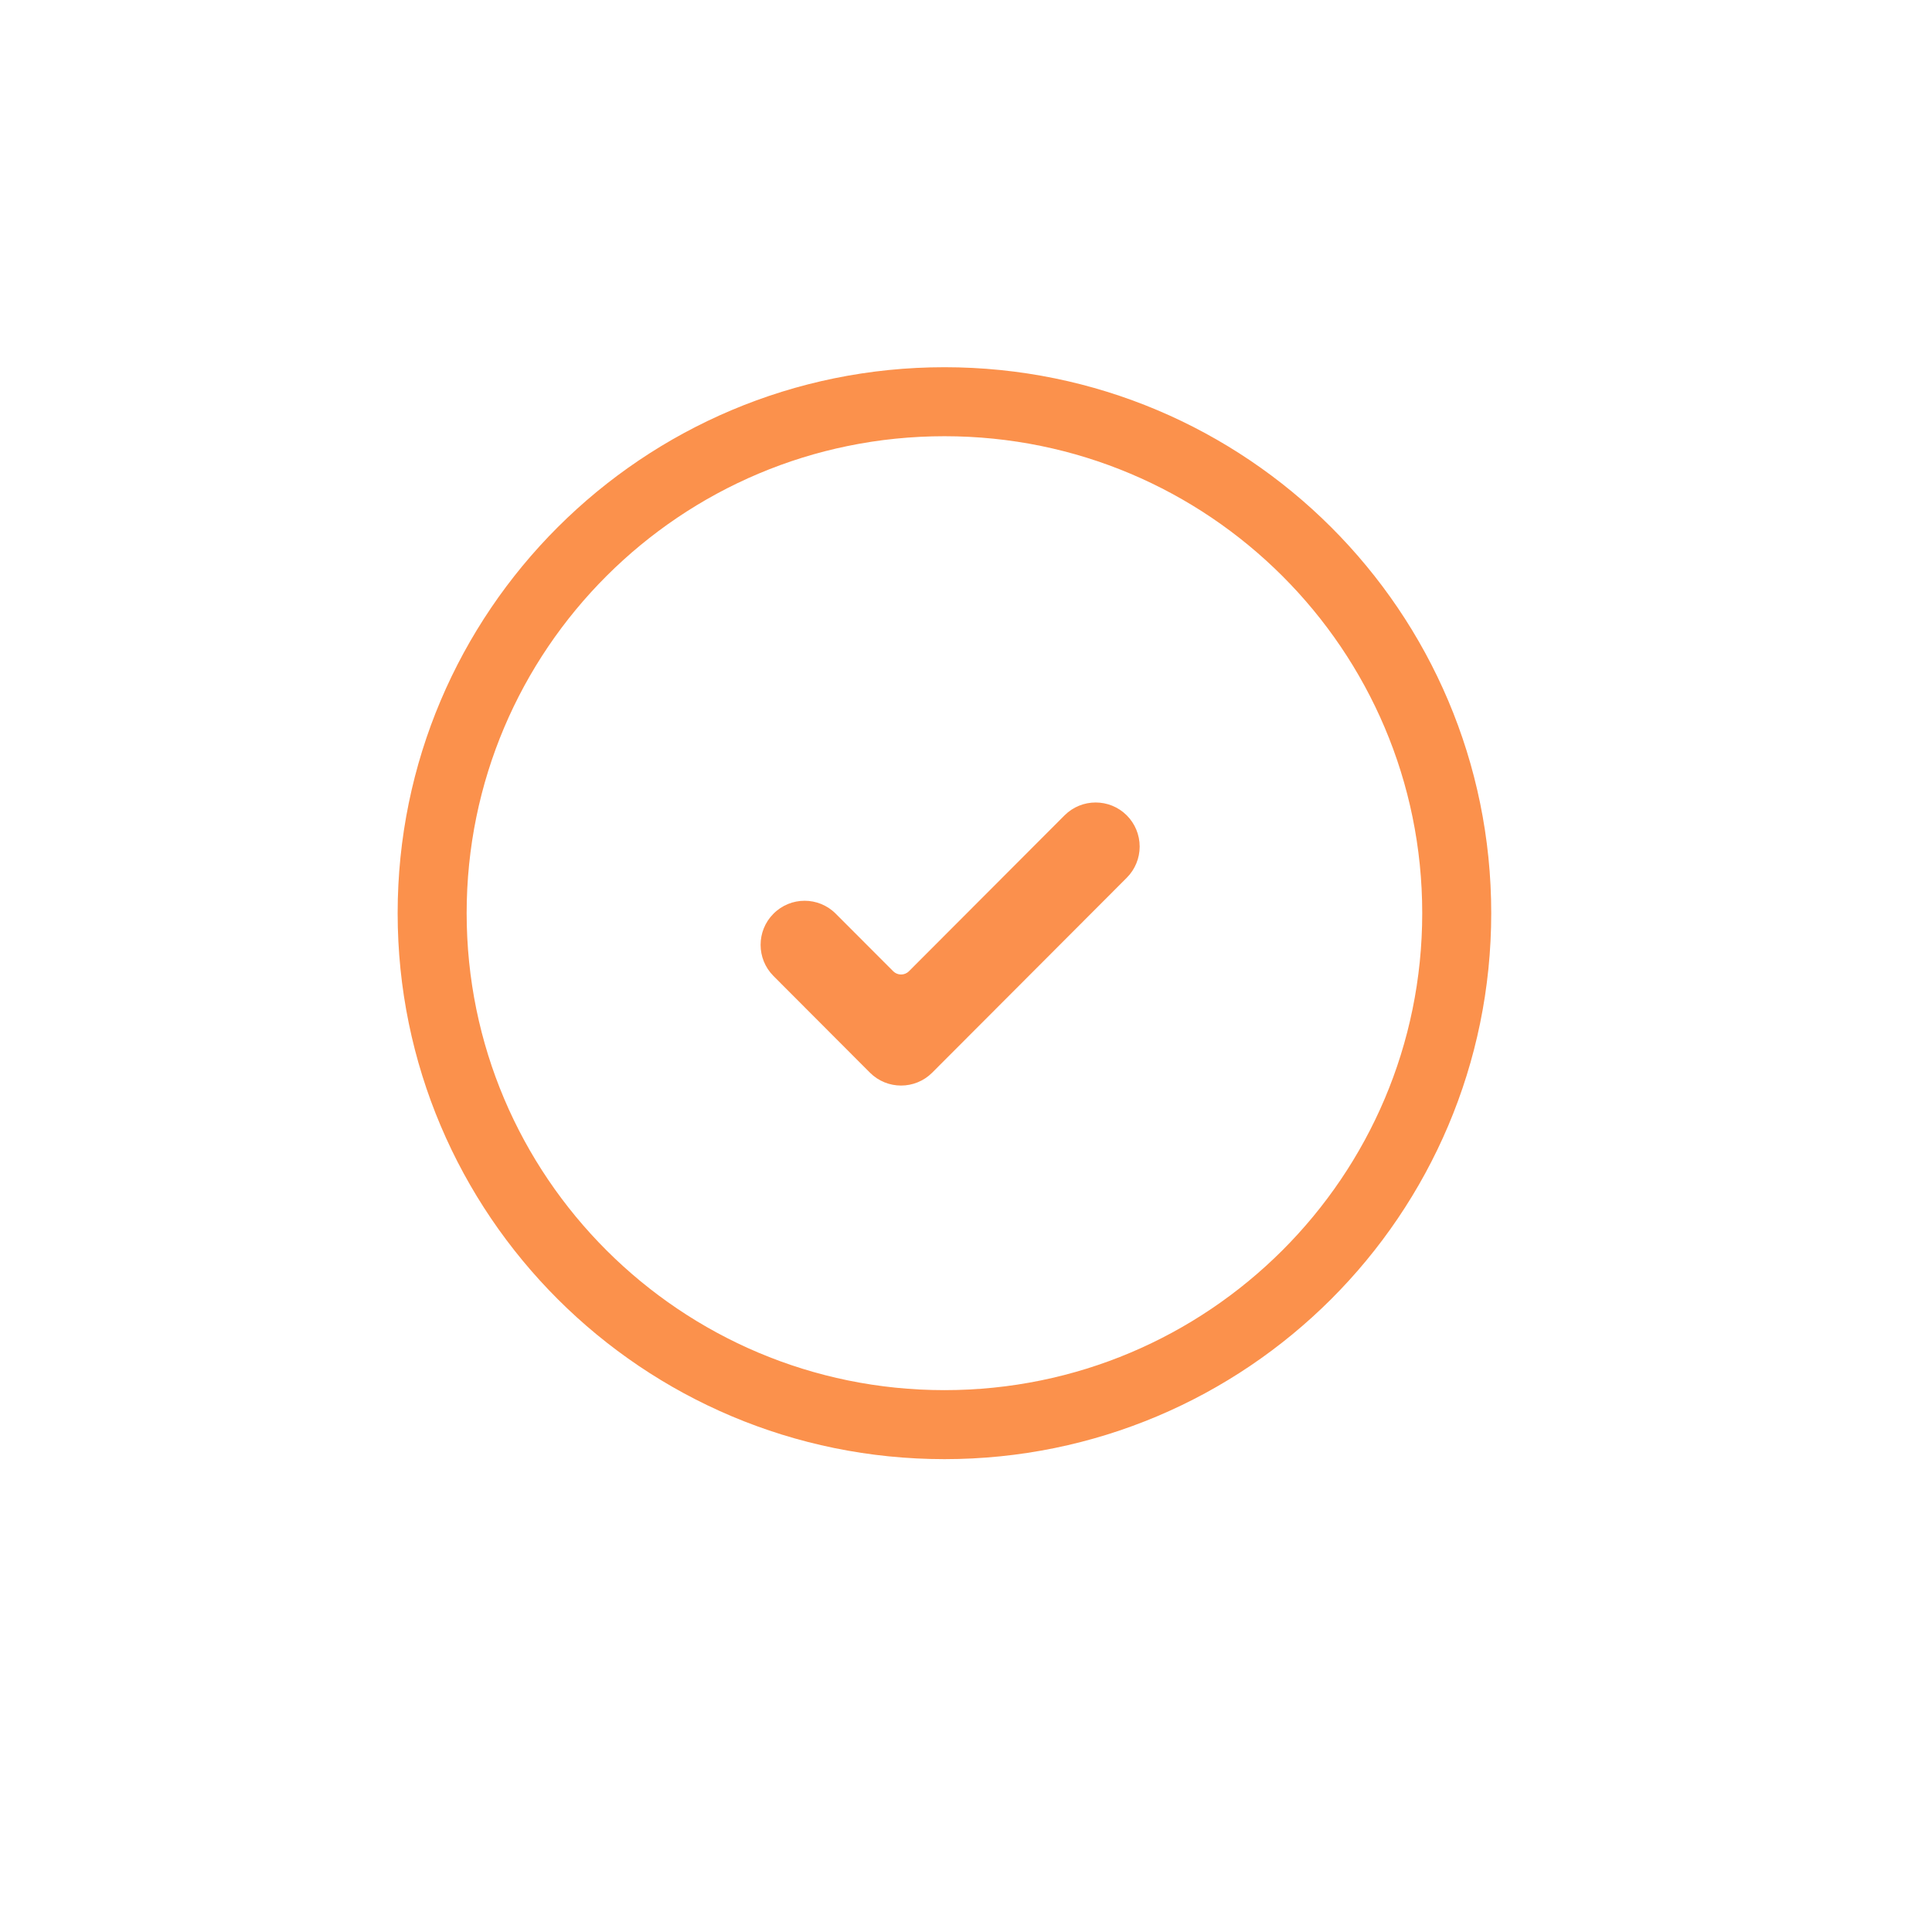 <svg xmlns="http://www.w3.org/2000/svg" width="28" height="28">
    <defs>
        <filter id="prefix__a" width="27" height="27" x=".5" y=".5" filterUnits="userSpaceOnUse">
            <feOffset in="SourceAlpha"/>
            <feGaussianBlur result="blurOut" stdDeviation="2.449"/>
            <feFlood flood-color="#010101" result="floodOut"/>
            <feComposite in="floodOut" in2="blurOut" operator="atop"/>
            <feComponentTransfer>
                <feFuncA slope=".15" type="linear"/>
            </feComponentTransfer>
            <feMerge>
                <feMergeNode/>
                <feMergeNode in="SourceGraphic"/>
            </feMerge>
        </filter>
    </defs>
    <g filter="url(#prefix__a)">
        <path fill="#FFF" fill-rule="evenodd" stroke="#FB914C" d="M13.688 5.822c4.1 0 7.424 3.319 7.424 7.412 0 4.094-3.324 7.413-7.424 7.413-4.101 0-7.425-3.319-7.425-7.413 0-4.093 3.324-7.412 7.425-7.412z"/>
    </g>
    <path fill="#FB904D" fill-rule="evenodd" d="M13.51 15.546c-.249.249-.653.249-.902 0l-1.398-1.401c-.249-.249-.249-.654 0-.903.249-.25.653-.25.902 0l.833.834c.063.063.165.063.228 0l2.255-2.259c.249-.249.653-.249.902 0 .12.12.187.283.187.452 0 .169-.067.332-.187.452l-2.82 2.825z"/>
</svg>
